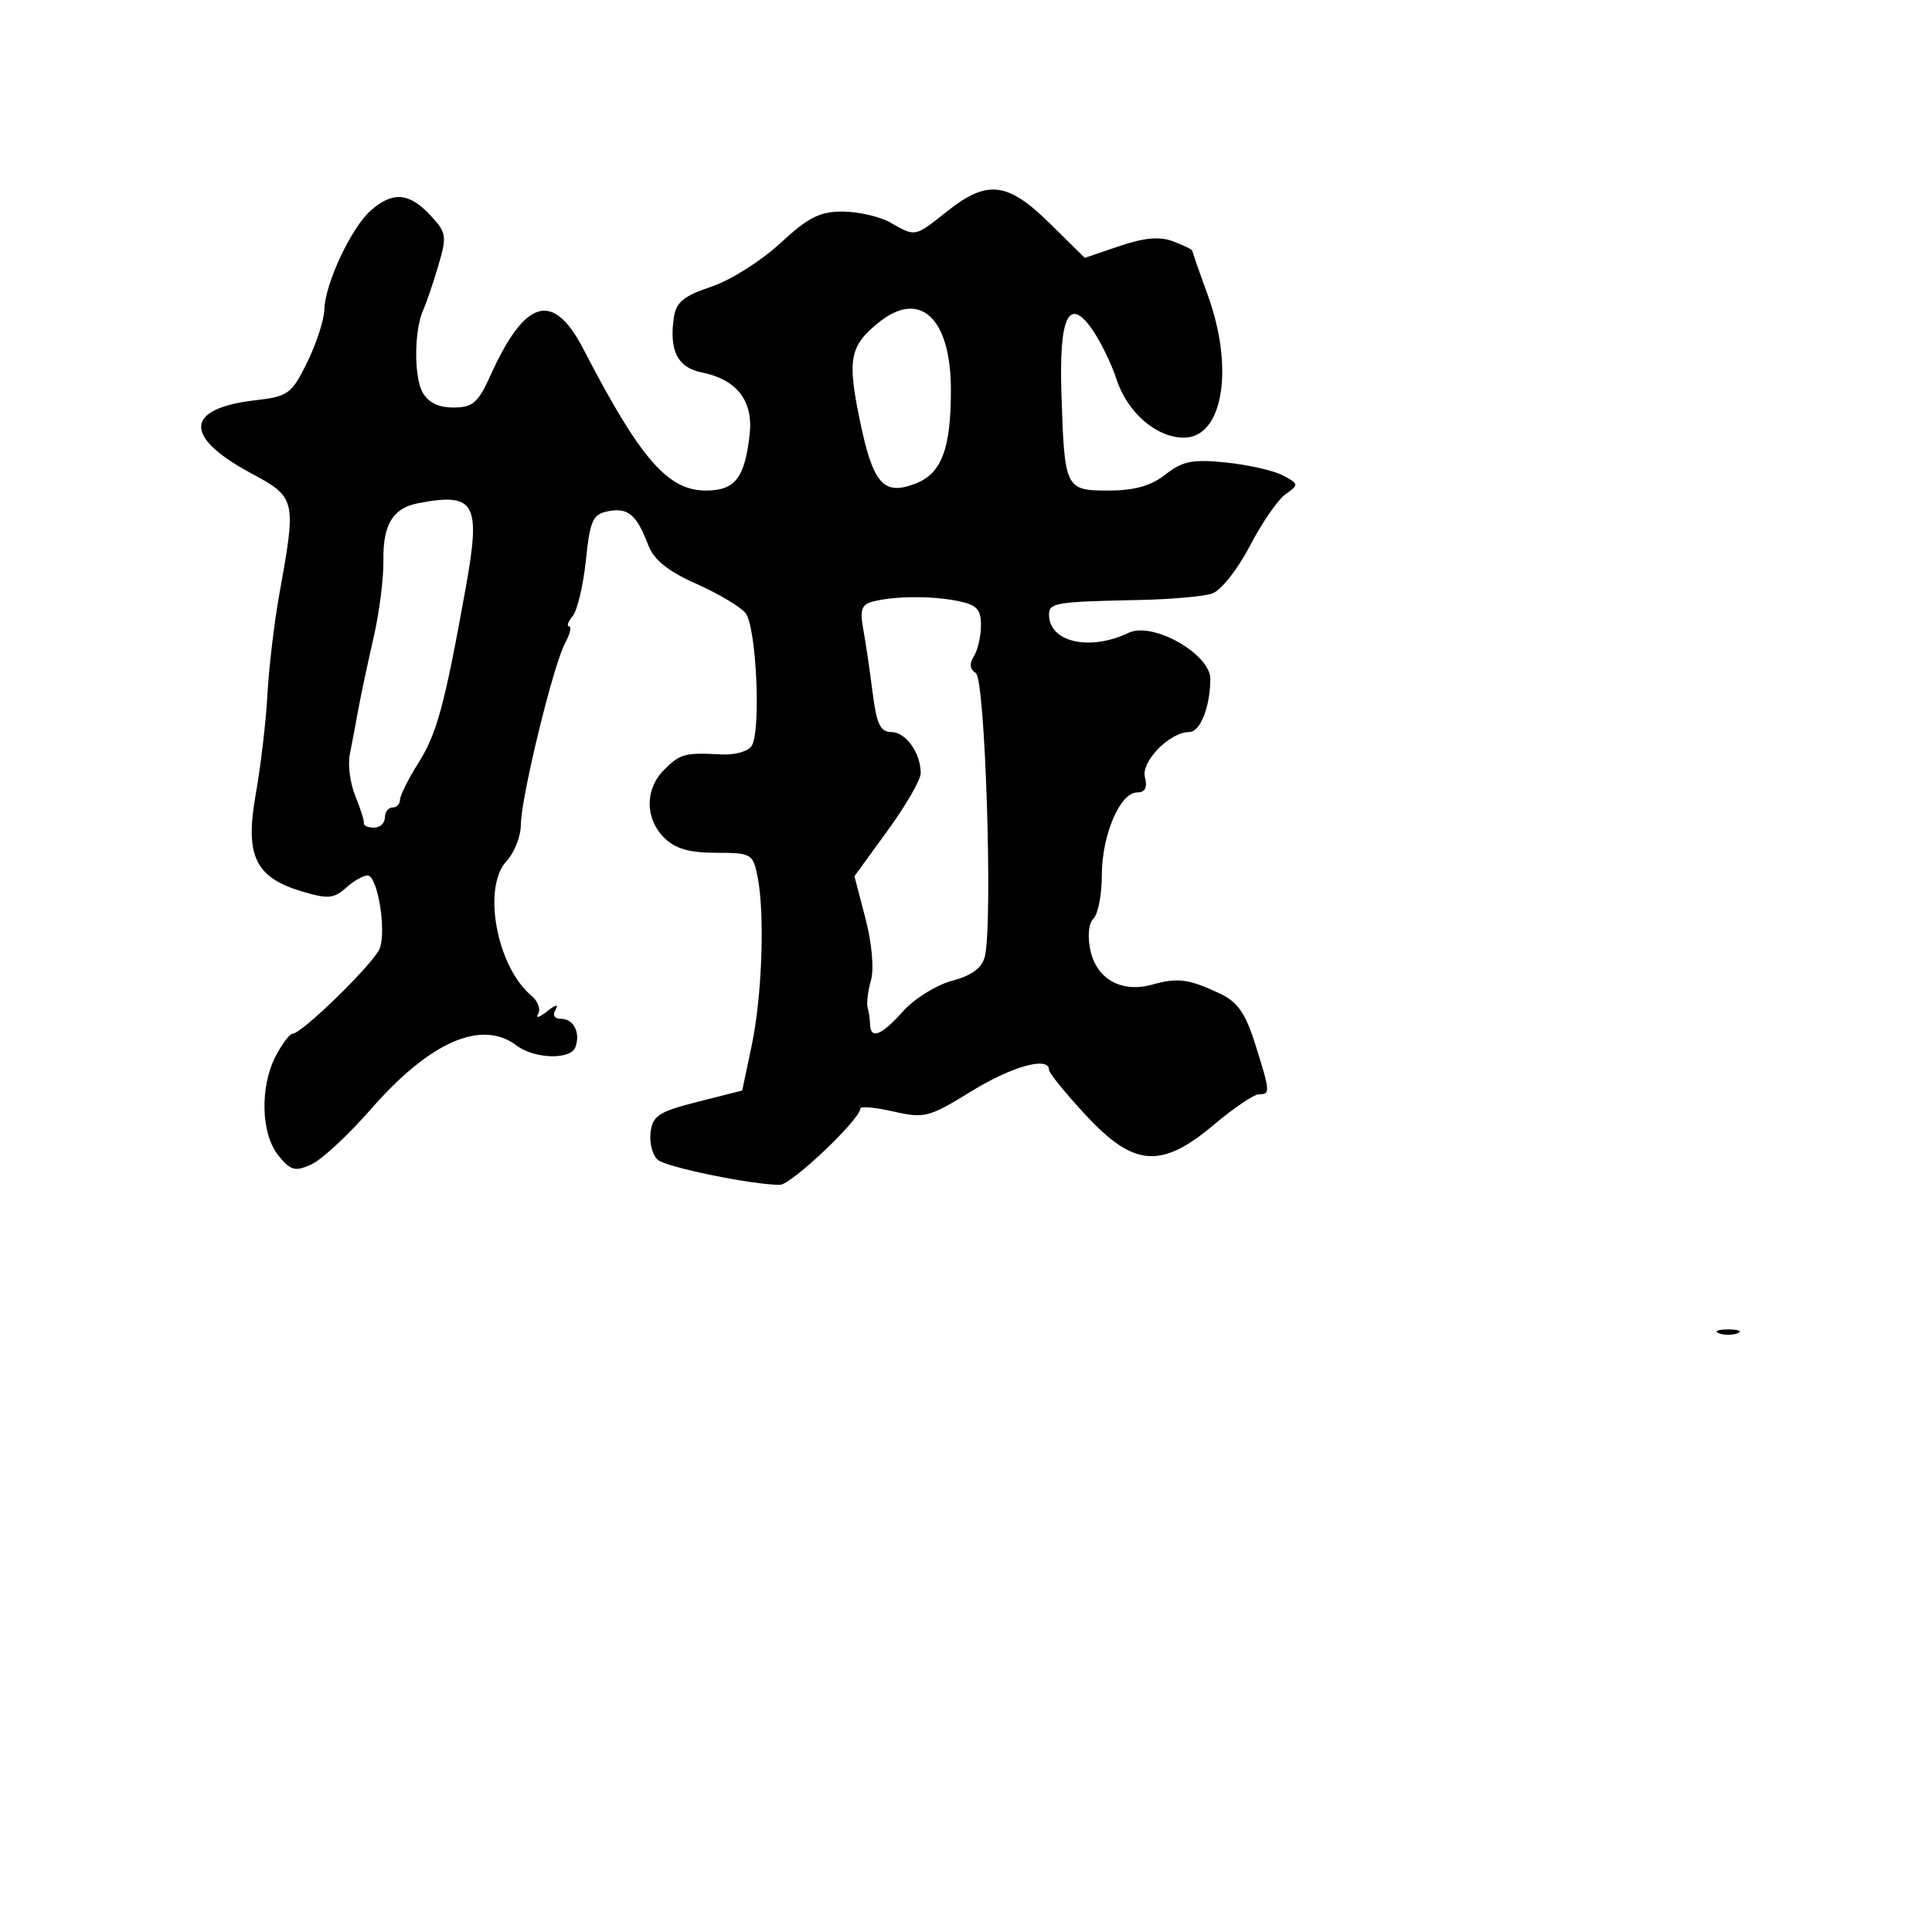 <svg xmlns="http://www.w3.org/2000/svg" width="256" height="256" viewBox="0 0 256 256" version="1.1">
	<path d="M 125.500 28 C 121.181 31.432, 121.328 31.403, 118 29.500 C 116.625 28.714, 113.802 28.055, 111.728 28.035 C 108.651 28.007, 107.109 28.784, 103.365 32.250 C 100.840 34.587, 96.727 37.175, 94.225 38 C 90.664 39.174, 89.594 40.043, 89.299 42 C 88.634 46.419, 89.772 48.704, 92.956 49.341 C 97.623 50.275, 99.824 53.094, 99.337 57.514 C 98.695 63.340, 97.407 65, 93.528 65 C 88.476 65, 84.819 60.775, 77.301 46.250 C 73.295 38.511, 69.585 39.566, 64.989 49.750 C 63.351 53.379, 62.633 54, 60.071 54 C 58.062 54, 56.705 53.317, 55.964 51.933 C 54.815 49.785, 54.896 43.606, 56.107 41 C 56.491 40.175, 57.373 37.582, 58.066 35.239 C 59.246 31.254, 59.176 30.816, 56.989 28.489 C 54.203 25.522, 52.058 25.348, 49.170 27.852 C 46.582 30.097, 43.068 37.562, 42.981 41 C 42.946 42.375, 41.924 45.525, 40.709 48 C 38.652 52.190, 38.180 52.537, 33.863 53.033 C 24.476 54.113, 24.239 57.851, 33.252 62.697 C 39.216 65.905, 39.279 66.168, 37.053 78.500 C 36.357 82.350, 35.631 88.425, 35.439 92 C 35.246 95.575, 34.551 101.513, 33.894 105.196 C 32.434 113.381, 33.792 116.258, 39.993 118.116 C 43.427 119.145, 44.254 119.080, 45.826 117.657 C 46.833 116.746, 48.127 116, 48.701 116 C 50.018 116, 51.226 123.228, 50.318 125.671 C 49.613 127.565, 40.054 136.926, 38.776 136.973 C 38.377 136.988, 37.365 138.328, 36.526 139.950 C 34.412 144.038, 34.581 150.260, 36.883 153.103 C 38.511 155.114, 39.101 155.275, 41.253 154.295 C 42.621 153.671, 46.161 150.389, 49.120 147 C 56.958 138.025, 63.804 135.024, 68.441 138.532 C 70.813 140.326, 75.617 140.460, 76.246 138.750 C 76.943 136.853, 76.010 135, 74.358 135 C 73.443 135, 73.168 134.525, 73.633 133.750 C 74.071 133.021, 73.598 133.126, 72.500 134 C 71.464 134.825, 70.923 134.988, 71.297 134.363 C 71.672 133.738, 71.278 132.646, 70.423 131.936 C 65.816 128.113, 63.868 117.592, 67.120 114.101 C 68.154 112.992, 69.006 110.827, 69.014 109.292 C 69.033 105.686, 73.292 88.178, 74.863 85.250 C 75.527 84.013, 75.774 83, 75.413 83 C 75.051 83, 75.260 82.391, 75.877 81.648 C 76.495 80.904, 77.285 77.570, 77.633 74.239 C 78.191 68.901, 78.546 68.129, 80.627 67.731 C 83.232 67.233, 84.370 68.212, 85.918 72.285 C 86.640 74.183, 88.544 75.709, 92.226 77.340 C 95.127 78.625, 98.075 80.373, 98.777 81.223 C 100.219 82.970, 100.869 96.786, 99.605 98.830 C 99.161 99.548, 97.381 100.060, 95.649 99.967 C 90.746 99.703, 90.134 99.866, 88 102 C 85.443 104.557, 85.443 108.443, 88 111 C 89.453 112.453, 91.333 113, 94.875 113 C 99.535 113, 99.778 113.138, 100.375 116.125 C 101.361 121.055, 100.988 131.945, 99.609 138.500 L 98.347 144.500 92.424 146.003 C 87.268 147.311, 86.461 147.841, 86.199 150.089 C 86.034 151.509, 86.484 153.140, 87.199 153.713 C 88.428 154.696, 99.731 157, 103.328 157 C 104.841 157, 113.981 148.335, 113.994 146.889 C 113.997 146.553, 115.968 146.728, 118.373 147.278 C 122.479 148.218, 123.107 148.057, 128.643 144.639 C 134.068 141.291, 139 139.919, 139 141.760 C 139 142.177, 141.191 144.877, 143.869 147.760 C 150.270 154.650, 153.873 154.913, 160.885 149 C 163.494 146.800, 166.162 145, 166.814 145 C 168.342 145, 168.320 144.690, 166.327 138.370 C 165.019 134.219, 163.985 132.750, 161.577 131.620 C 157.510 129.711, 156.048 129.521, 152.676 130.464 C 148.644 131.592, 145.328 129.769, 144.492 125.965 C 144.075 124.066, 144.238 122.362, 144.899 121.701 C 145.504 121.096, 146 118.509, 146 115.954 C 146 110.639, 148.415 105, 150.690 105 C 151.741 105, 152.066 104.362, 151.710 102.999 C 151.165 100.917, 154.990 97, 157.567 97 C 159.029 97, 160.335 93.749, 160.378 90 C 160.417 86.677, 152.753 82.325, 149.553 83.853 C 144.385 86.320, 139 85.091, 139 81.443 C 139 79.869, 139.864 79.729, 151 79.500 C 155.125 79.416, 159.442 79.035, 160.593 78.656 C 161.759 78.271, 163.973 75.490, 165.593 72.375 C 167.192 69.300, 169.331 66.197, 170.348 65.480 C 172.120 64.228, 172.107 64.127, 170.012 63.006 C 168.811 62.364, 165.426 61.590, 162.490 61.287 C 158.034 60.827, 156.703 61.088, 154.441 62.868 C 152.521 64.378, 150.316 65, 146.884 65 C 141.152 65, 141.051 64.792, 140.645 52.184 C 140.315 41.970, 141.614 39.224, 144.697 43.615 C 145.811 45.202, 147.267 48.180, 147.934 50.234 C 149.366 54.651, 153.234 58.003, 156.885 57.992 C 162.070 57.977, 163.578 48.788, 160 39 C 158.900 35.991, 158 33.398, 158 33.239 C 158 33.080, 156.867 32.520, 155.482 31.993 C 153.679 31.308, 151.655 31.481, 148.352 32.602 L 143.739 34.168 139.085 29.584 C 133.511 24.094, 130.811 23.779, 125.500 28 M 116.380 42.772 C 112.589 45.862, 112.259 47.606, 113.931 55.697 C 115.671 64.116, 117.061 65.707, 121.268 64.096 C 124.765 62.757, 126 59.511, 126 51.657 C 126 42.101, 121.877 38.292, 116.380 42.772 M 55.323 66.696 C 52.053 67.333, 50.719 69.567, 50.803 74.267 C 50.845 76.595, 50.258 81.200, 49.498 84.500 C 48.739 87.800, 47.829 92.075, 47.477 94 C 47.125 95.925, 46.616 98.625, 46.345 100 C 46.074 101.375, 46.408 103.850, 47.088 105.500 C 47.767 107.150, 48.275 108.763, 48.217 109.083 C 48.159 109.404, 48.761 109.667, 49.556 109.667 C 50.350 109.667, 51 109.067, 51 108.333 C 51 107.600, 51.450 107, 52 107 C 52.550 107, 53 106.541, 53 105.980 C 53 105.419, 54.094 103.227, 55.431 101.109 C 57.899 97.200, 58.921 93.415, 61.732 77.783 C 63.744 66.594, 62.945 65.212, 55.323 66.696 M 115.650 79.709 C 114.172 80.089, 113.917 80.819, 114.381 83.343 C 114.701 85.079, 115.259 88.862, 115.621 91.750 C 116.145 95.925, 116.654 97, 118.105 97 C 120.022 97, 122 99.768, 122 102.450 C 122 103.320, 120.024 106.747, 117.608 110.067 L 113.217 116.102 114.679 121.702 C 115.529 124.958, 115.834 128.390, 115.407 129.901 C 115.002 131.330, 114.803 132.950, 114.963 133.500 C 115.123 134.050, 115.272 135.063, 115.294 135.750 C 115.358 137.781, 116.809 137.197, 119.665 133.992 C 121.139 132.338, 124.063 130.522, 126.162 129.956 C 128.815 129.242, 130.139 128.253, 130.502 126.714 C 131.573 122.174, 130.543 89.953, 129.303 89.187 C 128.513 88.699, 128.423 87.946, 129.037 86.974 C 129.550 86.163, 129.976 84.319, 129.985 82.875 C 129.997 80.730, 129.428 80.136, 126.875 79.625 C 123.428 78.936, 118.509 78.972, 115.650 79.709 M 227.750 176.662 C 228.438 176.940, 229.563 176.940, 230.250 176.662 C 230.938 176.385, 230.375 176.158, 229 176.158 C 227.625 176.158, 227.063 176.385, 227.750 176.662" stroke="none" fill="black" fill-rule="evenodd"/>
</svg>